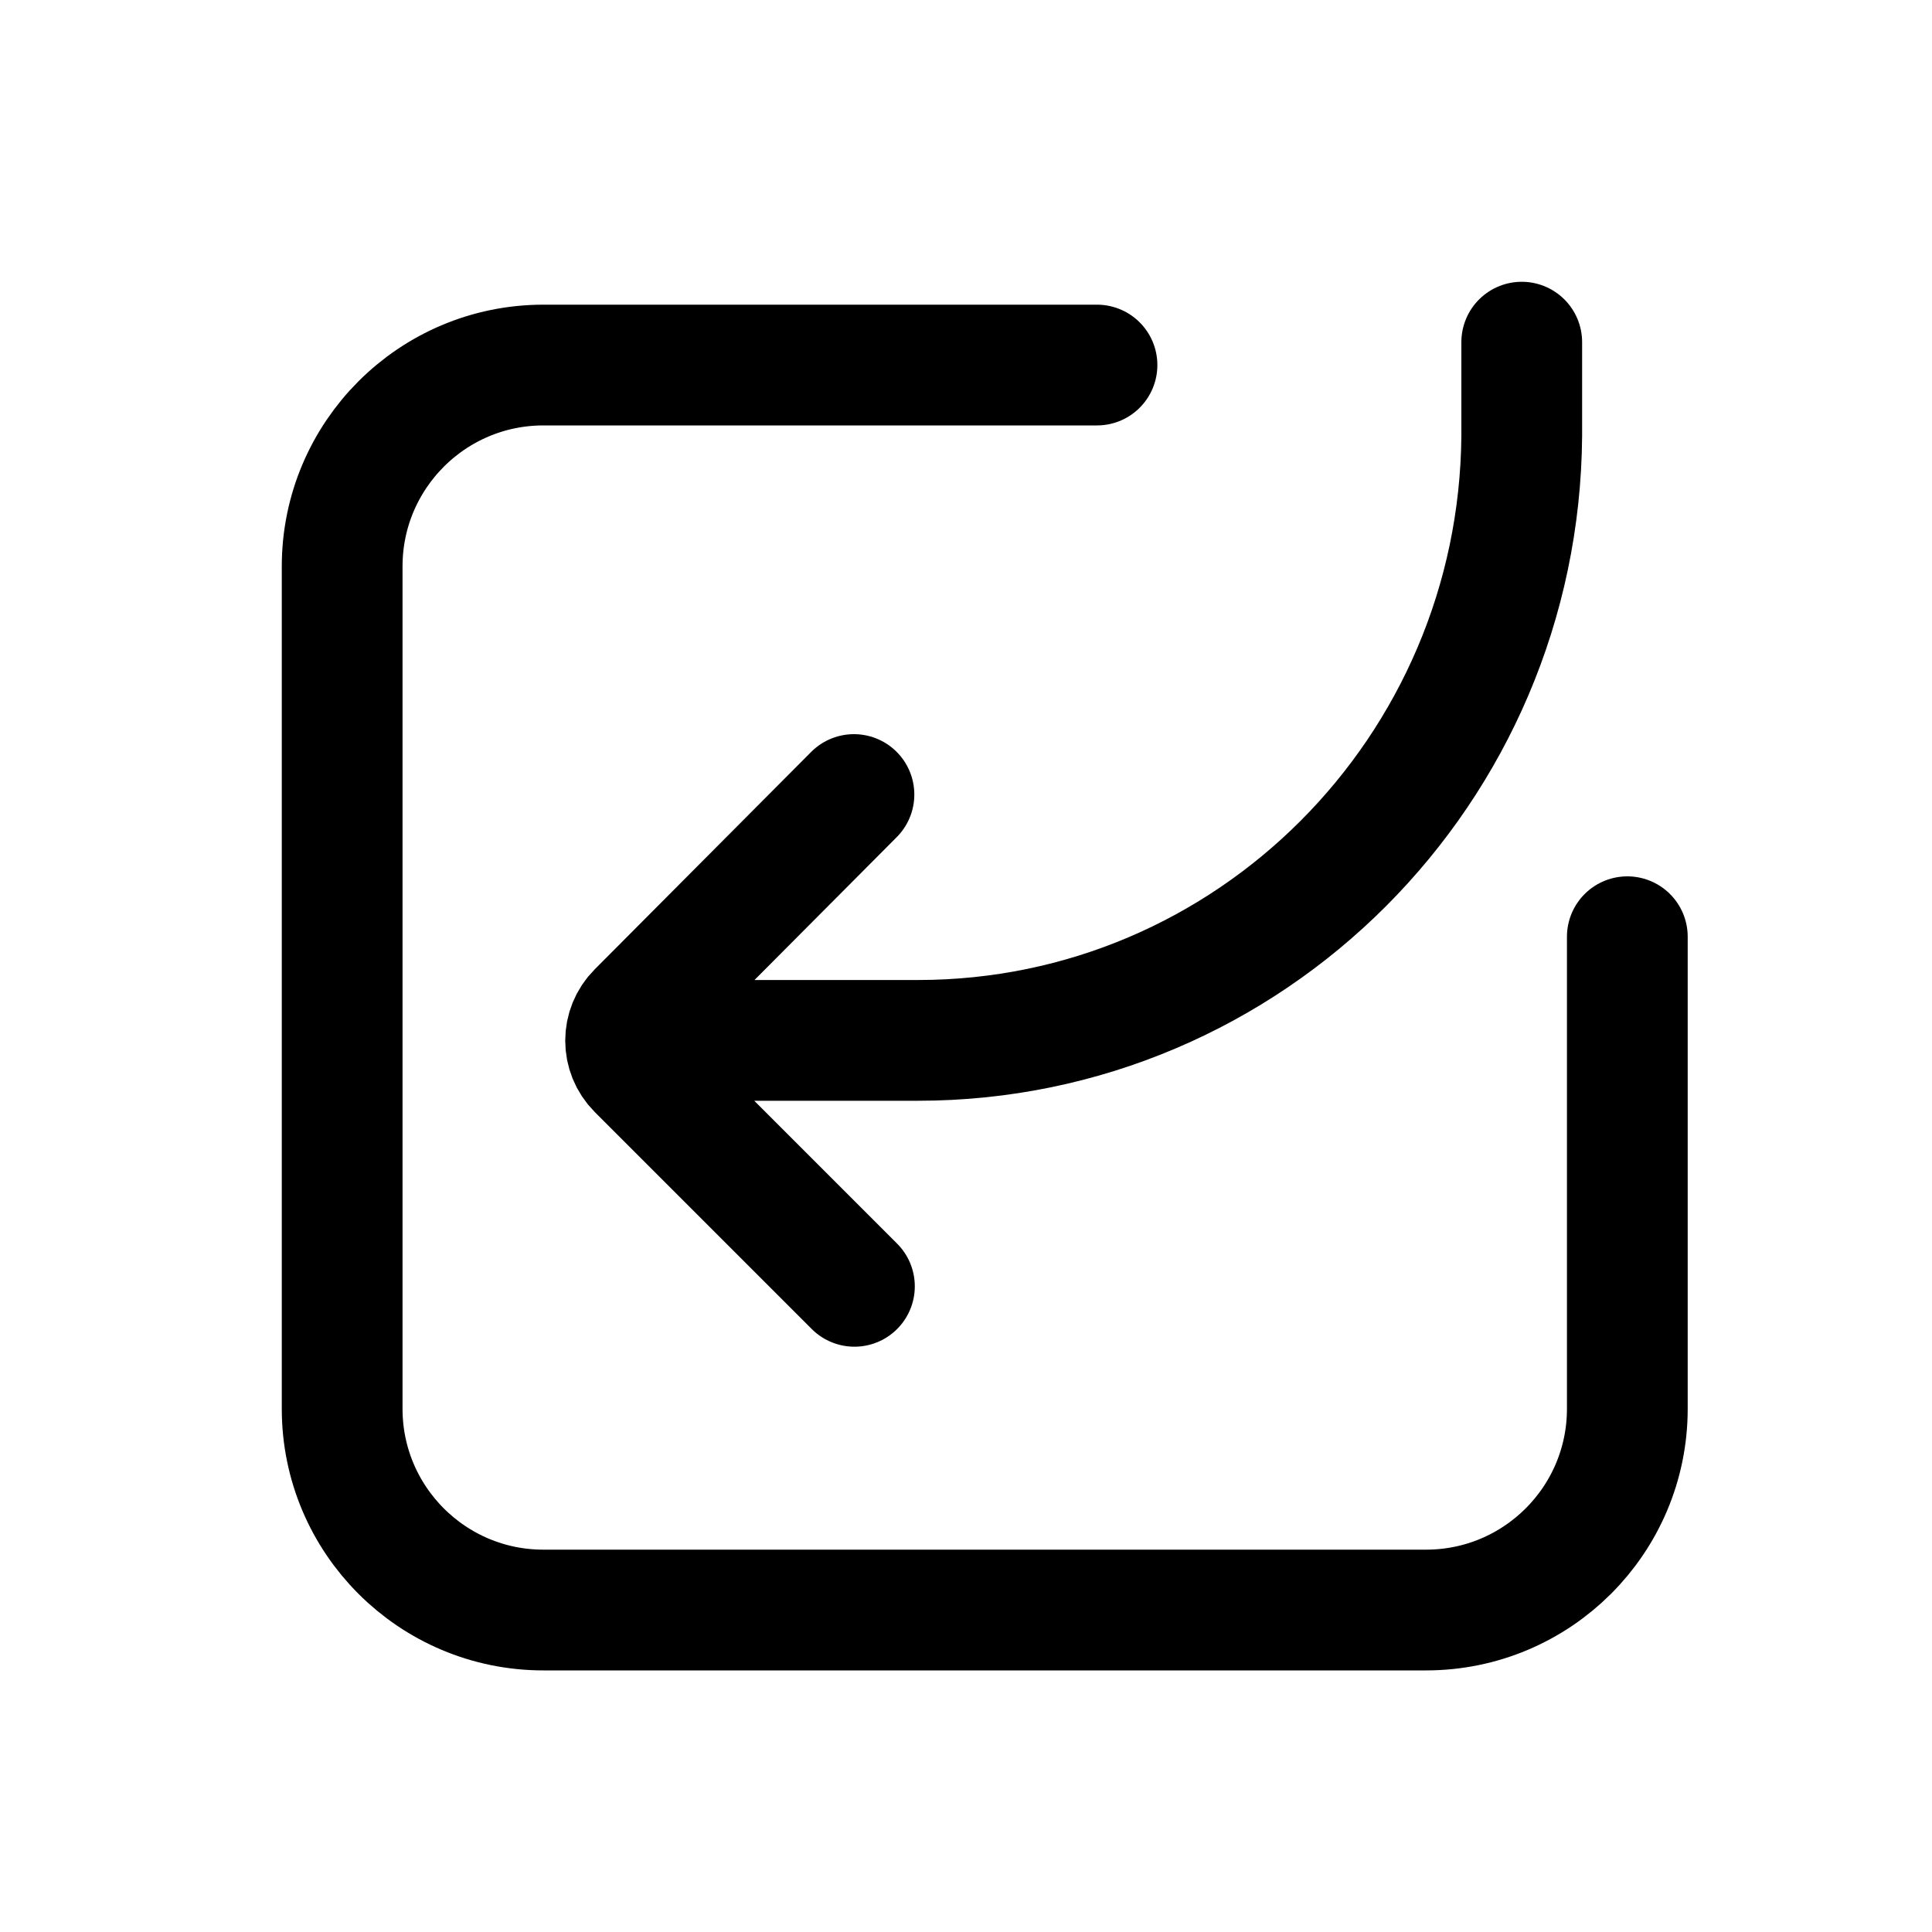 <?xml version="1.0" encoding="UTF-8"?>
<svg width="20px" height="20px" viewBox="0 0 20 20" version="1.1" xmlns="http://www.w3.org/2000/svg" xmlns:xlink="http://www.w3.org/1999/xlink">
    <!-- Generator: Sketch 63.1 (92452) - https://sketch.com -->
    <title>internet_pc_ic_import</title>
    <desc>Created with Sketch.</desc>
    <g id="internet_pc_ic_import" stroke="none" stroke-width="1" fill="none" fill-rule="evenodd" stroke-linecap="round" stroke-linejoin="round">
        <path d="M16.846,9.697 L16.846,14.584 C16.846,15.734 15.913,16.667 14.762,16.667 L5.625,16.667 C4.475,16.667 3.542,15.734 3.542,14.584 L3.542,5.863 C3.542,4.713 4.475,3.779 5.625,3.779 L11.356,3.779 M15.753,3.542 C15.753,3.558 15.753,4.495 15.753,4.511 C15.727,7.972 12.938,10.77 9.502,10.77 L7.507,10.77 M8.845,13.316 L6.6,11.071 C6.435,10.906 6.435,10.639 6.6,10.475 L8.84,8.225" id="import" stroke="#000000" stroke-width="1.25"></path>
    </g>
</svg>
